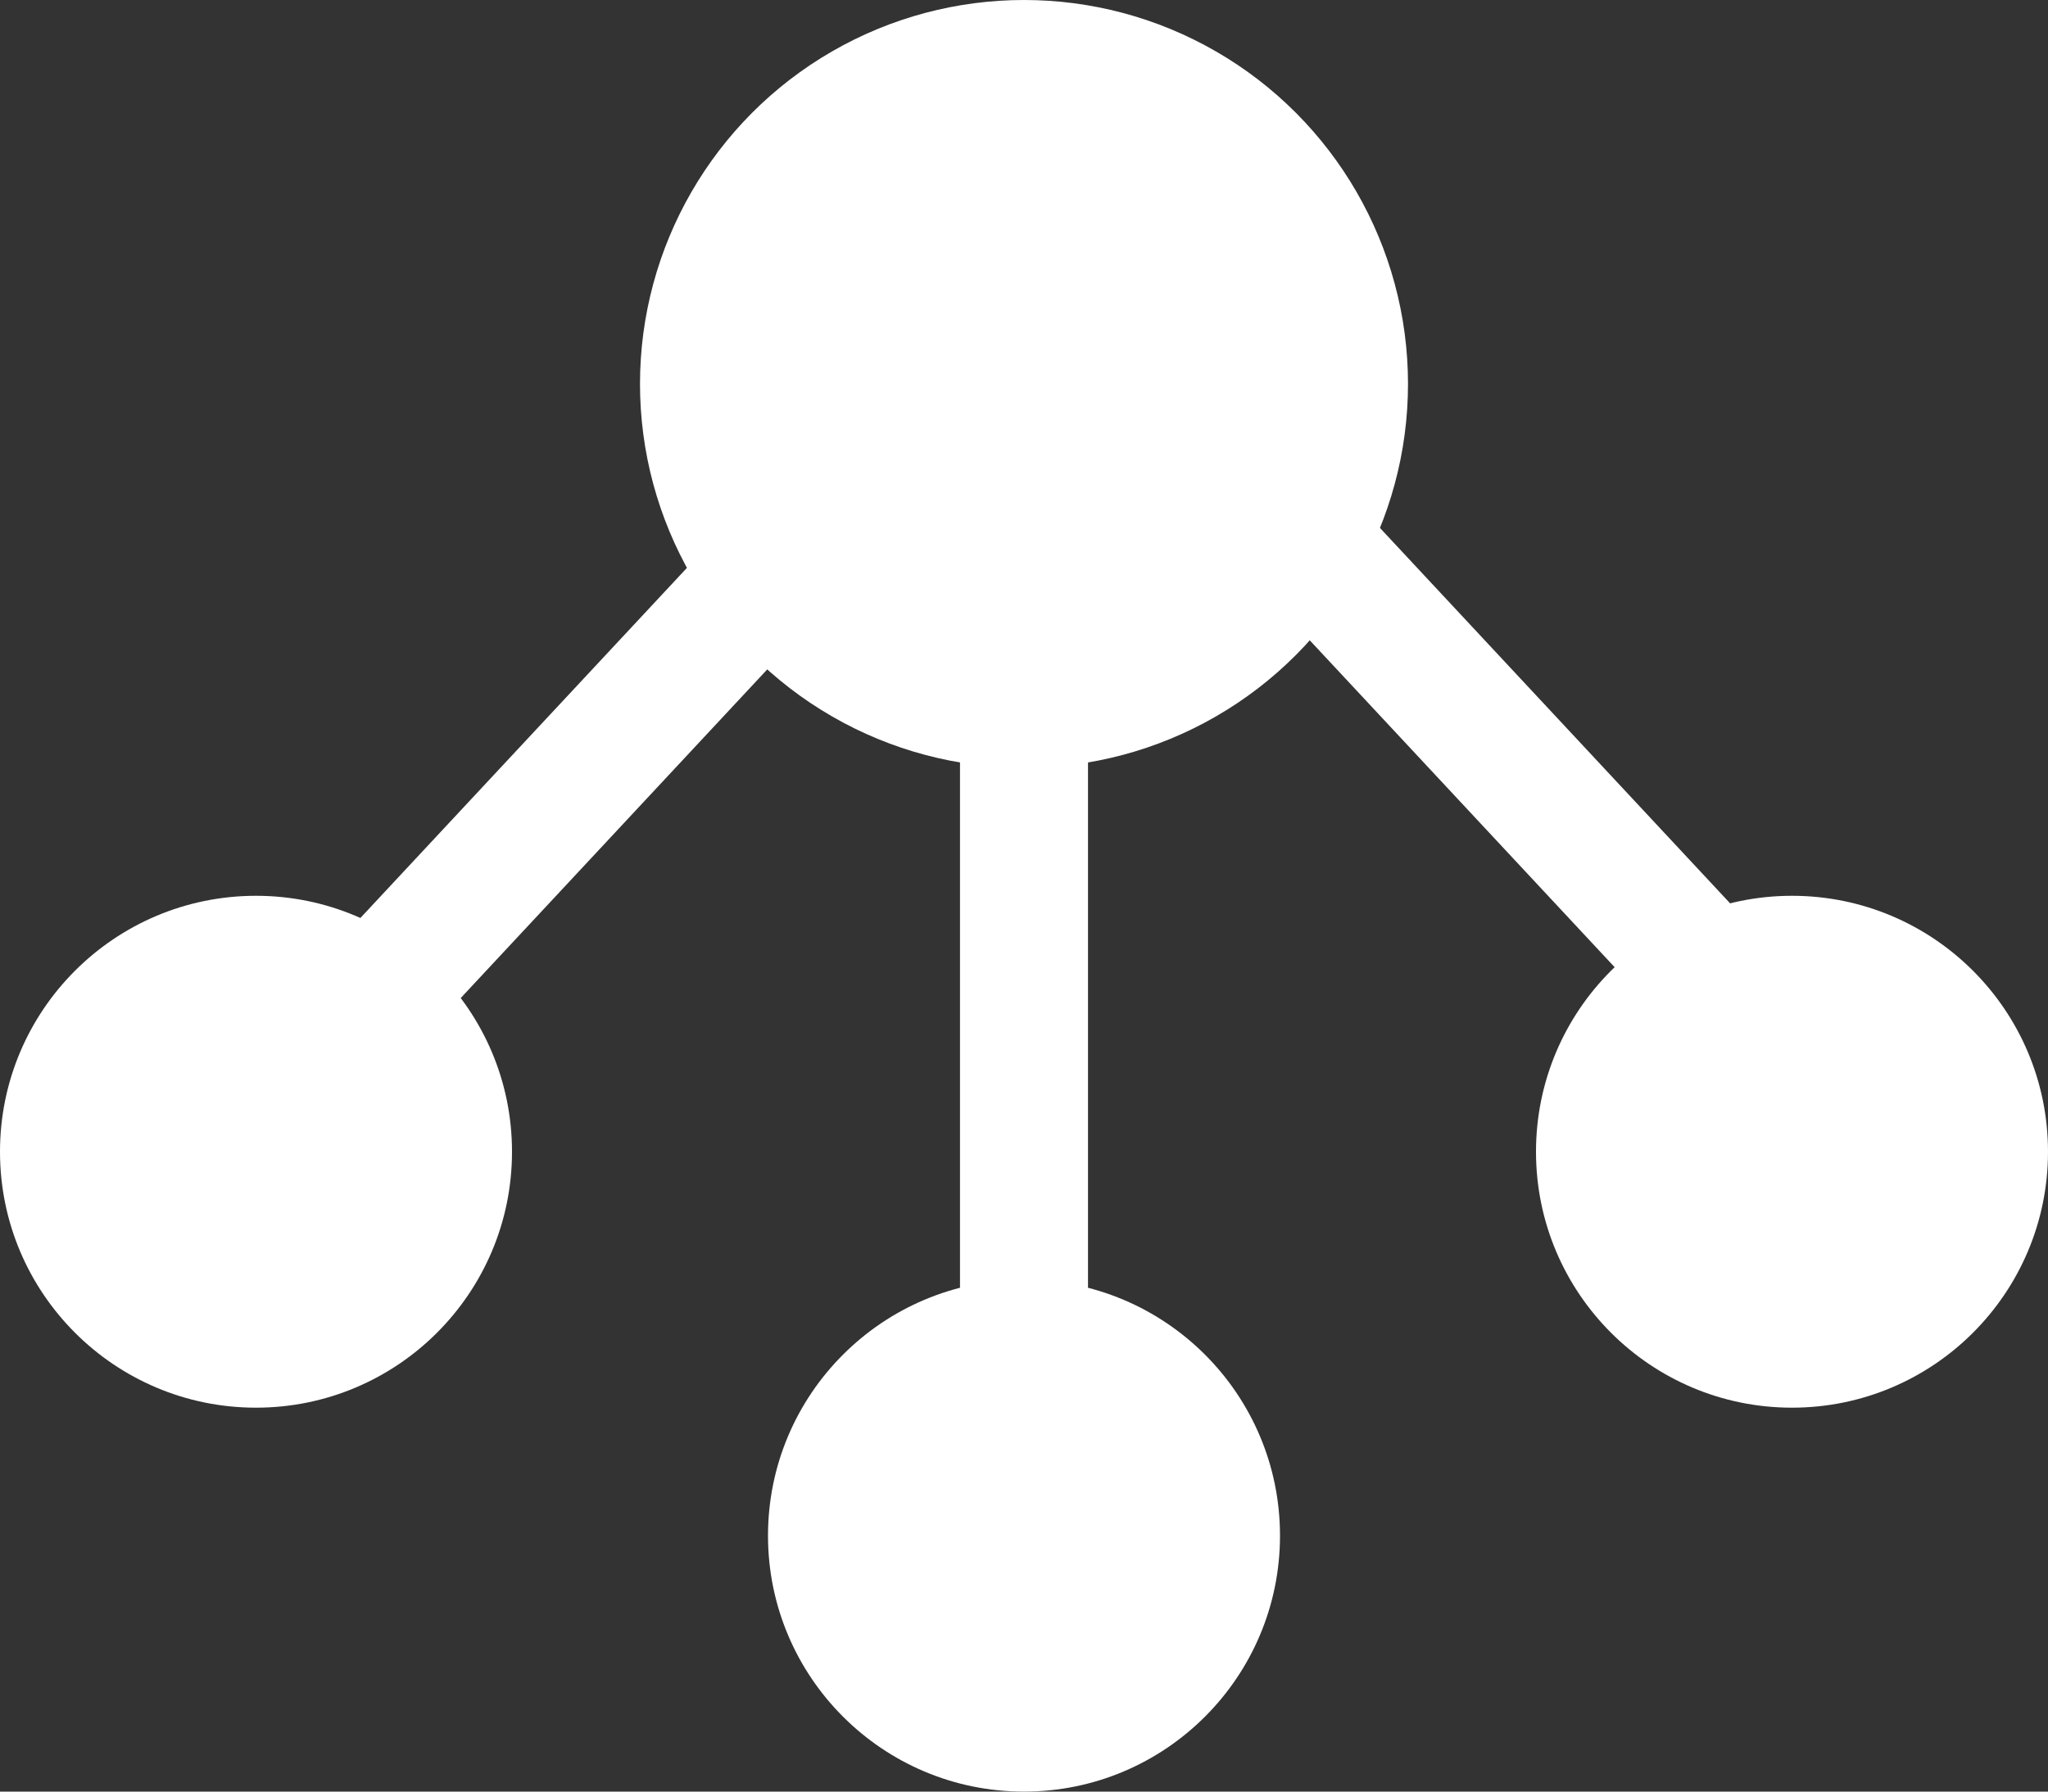 <?xml version="1.0" encoding="UTF-8"?>
<svg width="16px" height="14px" viewBox="0 0 16 14" version="1.1" xmlns="http://www.w3.org/2000/svg" xmlns:xlink="http://www.w3.org/1999/xlink">
    <rect x="0" y="0" width="16" height="14" fill="#333333" stroke="none"/>
    <!-- Generator: Sketch 51.2 (57519) - http://www.bohemiancoding.com/sketch -->
    <title>icon-数据中心</title>
    <desc>Created with Sketch.</desc>
    <defs></defs>
    <g id="控制台" stroke="none" stroke-width="1" fill="none" fill-rule="evenodd">
        <g id="导航-copy" transform="translate(-43, -220)" fill="#FFFFFF">
            <g id="icon-数据中心" transform="translate(43, 220)">
                <circle id="Oval-5" cx="8" cy="3" r="3"></circle>
                <rect id="Rectangle-16" x="7.5" y="4" width="1" height="7"></rect>
                <rect id="Rectangle-16-Copy" transform="translate(4.003, 6.633) rotate(43) translate(-4.003, -6.633) " x="3.503" y="3.133" width="1" height="7"></rect>
                <rect id="Rectangle-16-Copy-2" transform="translate(11.753, 5.901) rotate(137) translate(-11.753, -5.901) " x="11.253" y="2.401" width="1" height="7"></rect>
                <circle id="Oval-5-Copy" cx="2" cy="9" r="2"></circle>
                <circle id="Oval-5-Copy-2" cx="8" cy="12" r="2"></circle>
                <circle id="Oval-5-Copy-3" cx="14" cy="9" r="2"></circle>
            </g>
        </g>
    </g>
</svg>